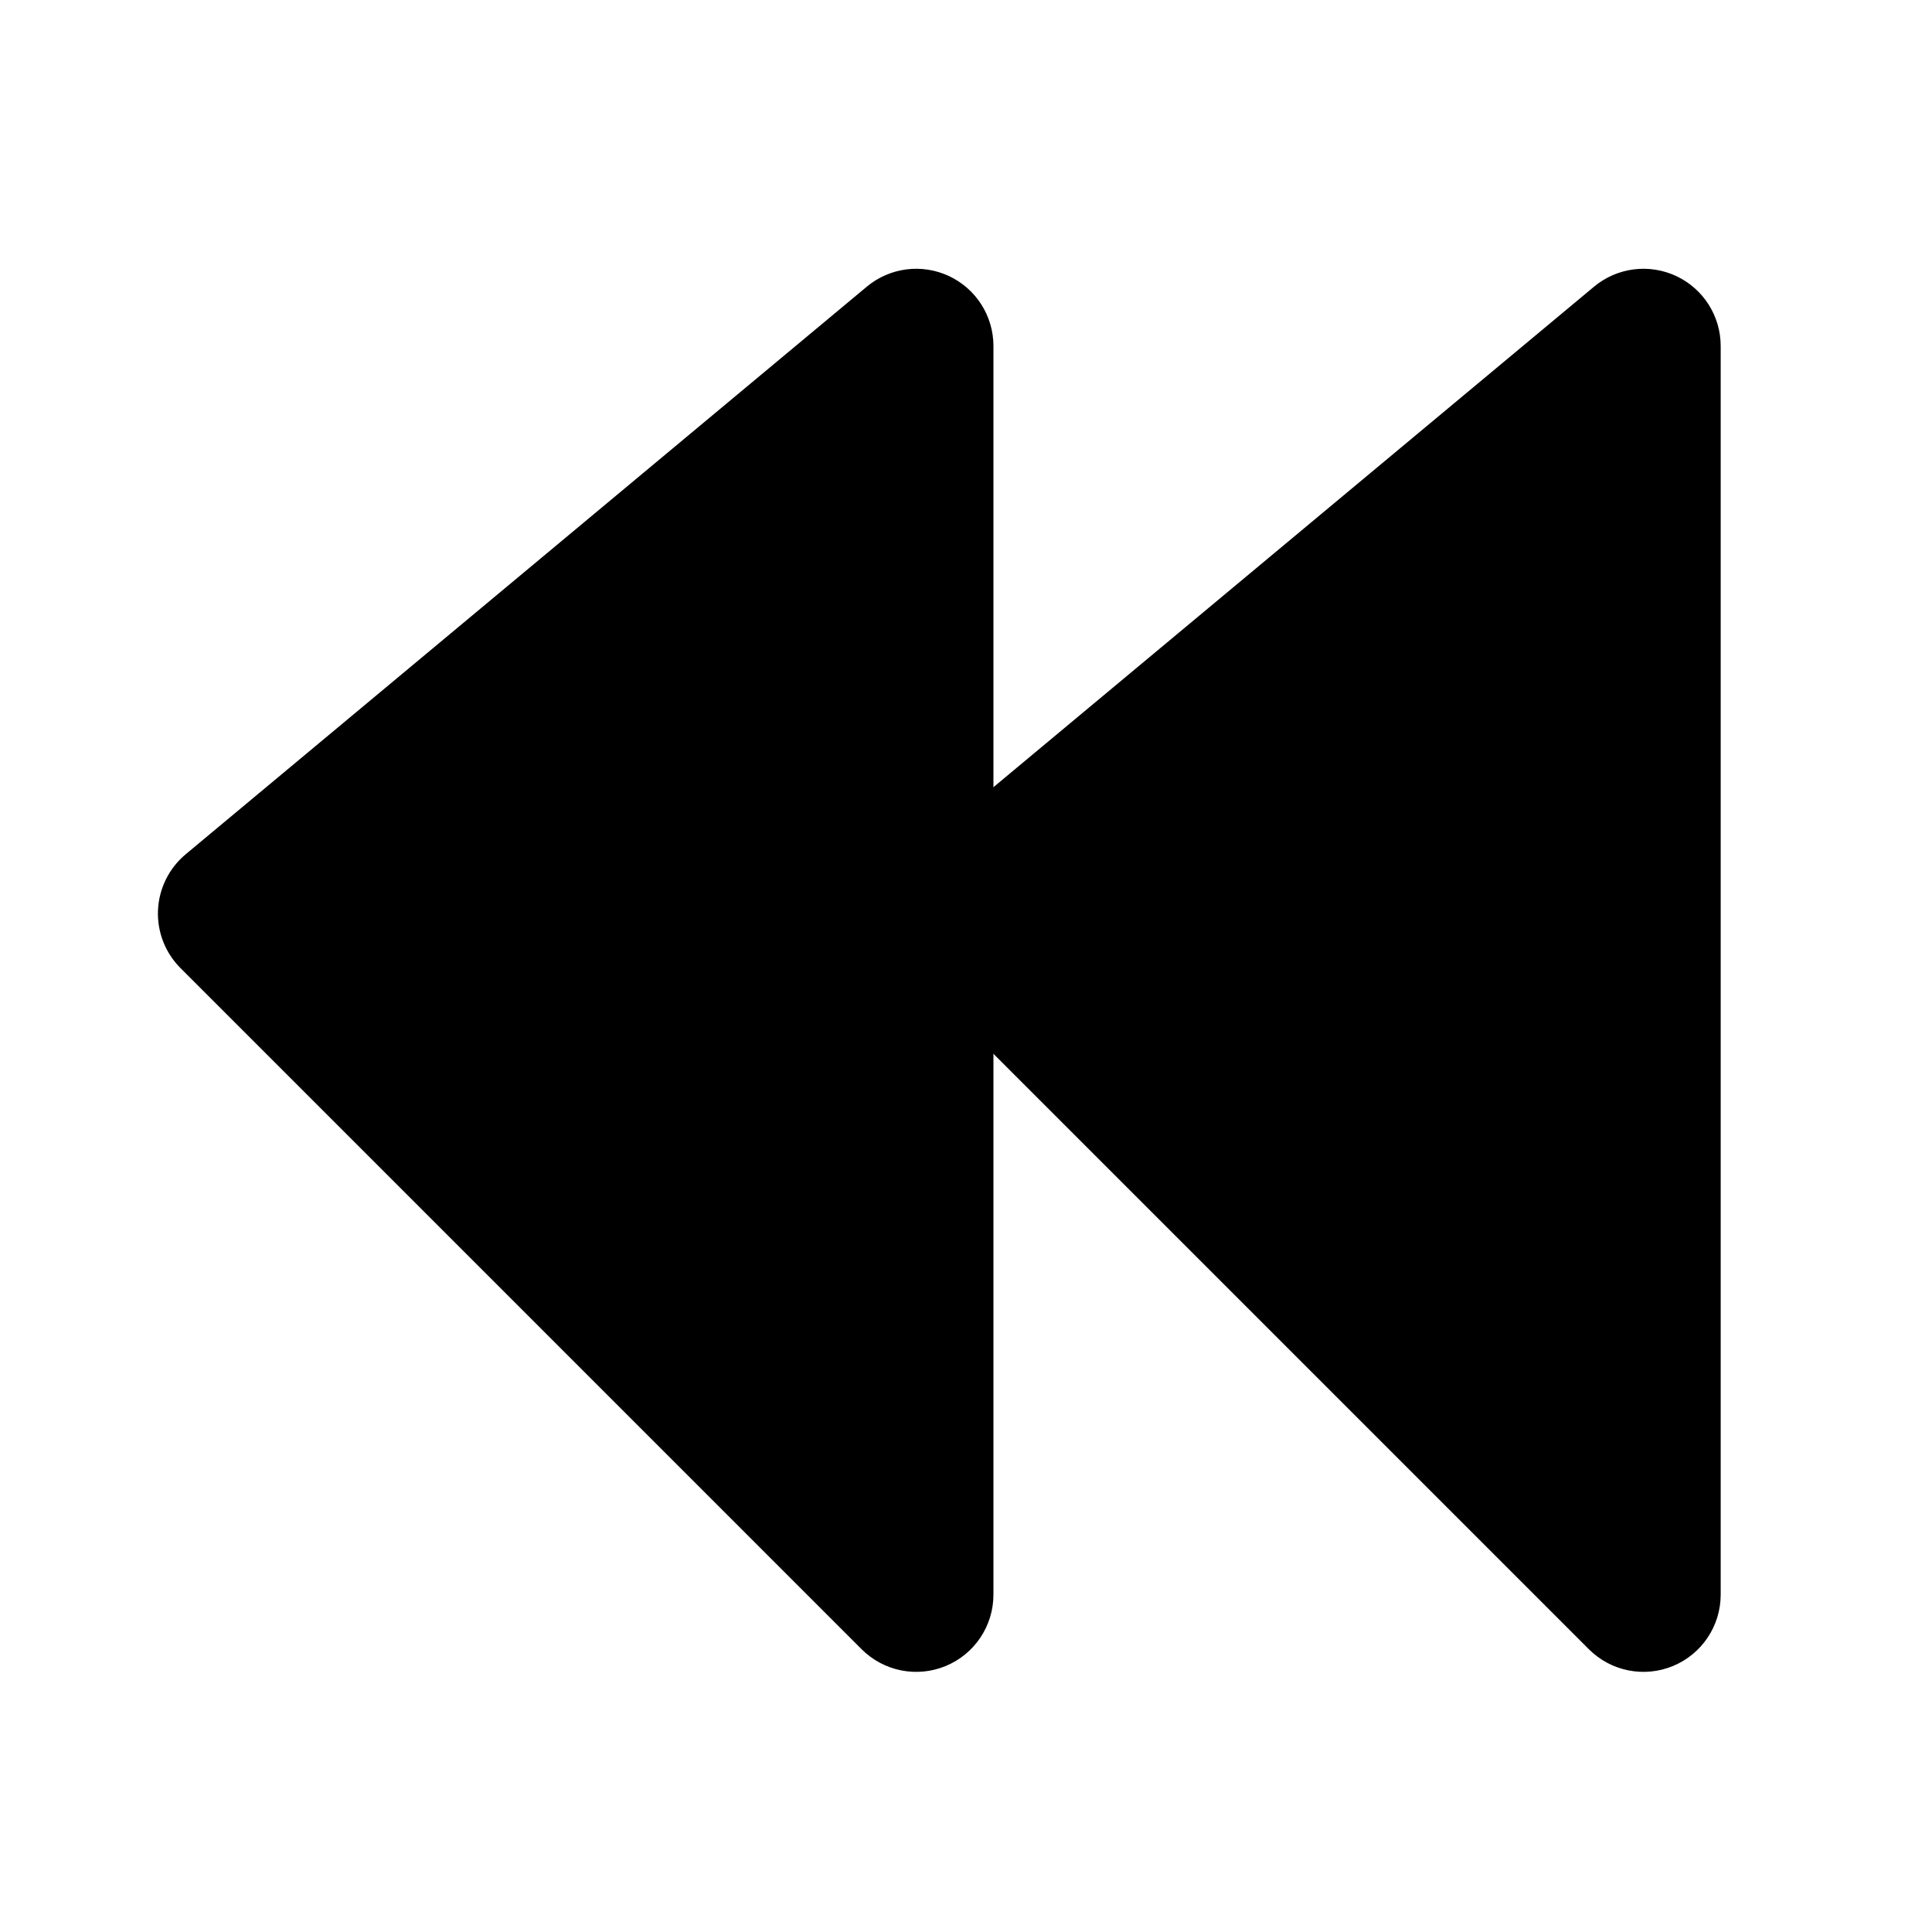 <?xml version="1.0" encoding="UTF-8" standalone="no"?><!DOCTYPE svg PUBLIC "-//W3C//DTD SVG 1.1//EN" "http://www.w3.org/Graphics/SVG/1.1/DTD/svg11.dtd"><svg width="100%" height="100%" viewBox="0 0 64 64" version="1.1" xmlns="http://www.w3.org/2000/svg" xmlns:xlink="http://www.w3.org/1999/xlink" xml:space="preserve" xmlns:serif="http://www.serif.com/" style="fill-rule:evenodd;clip-rule:evenodd;stroke-linejoin:round;stroke-miterlimit:2;"><g><path d="M5.981,32.071c-0.509,-0.508 -0.78,-1.206 -0.747,-1.924c0.033,-0.718 0.366,-1.389 0.918,-1.849c4.771,-3.976 16.309,-13.591 22.562,-18.802c0.762,-0.635 1.823,-0.772 2.722,-0.351c0.899,0.421 1.473,1.324 1.473,2.316c0,9.94 0,30.92 0,41.364c0,1.034 -0.623,1.967 -1.579,2.363c-0.956,0.396 -2.056,0.177 -2.787,-0.554c-6.368,-6.368 -17.943,-17.944 -22.562,-22.563Z"/><path d="M30.071,32.071c-0.508,-0.508 -0.779,-1.206 -0.746,-1.924c0.032,-0.718 0.366,-1.389 0.918,-1.849c4.771,-3.976 16.309,-13.591 22.562,-18.802c0.762,-0.635 1.823,-0.772 2.722,-0.351c0.899,0.421 1.473,1.324 1.473,2.316c-0,9.94 -0,30.92 -0,41.364c0,1.034 -0.623,1.967 -1.579,2.363c-0.956,0.396 -2.056,0.177 -2.787,-0.554c-6.368,-6.368 -17.944,-17.944 -22.563,-22.563Z"/></g></svg>